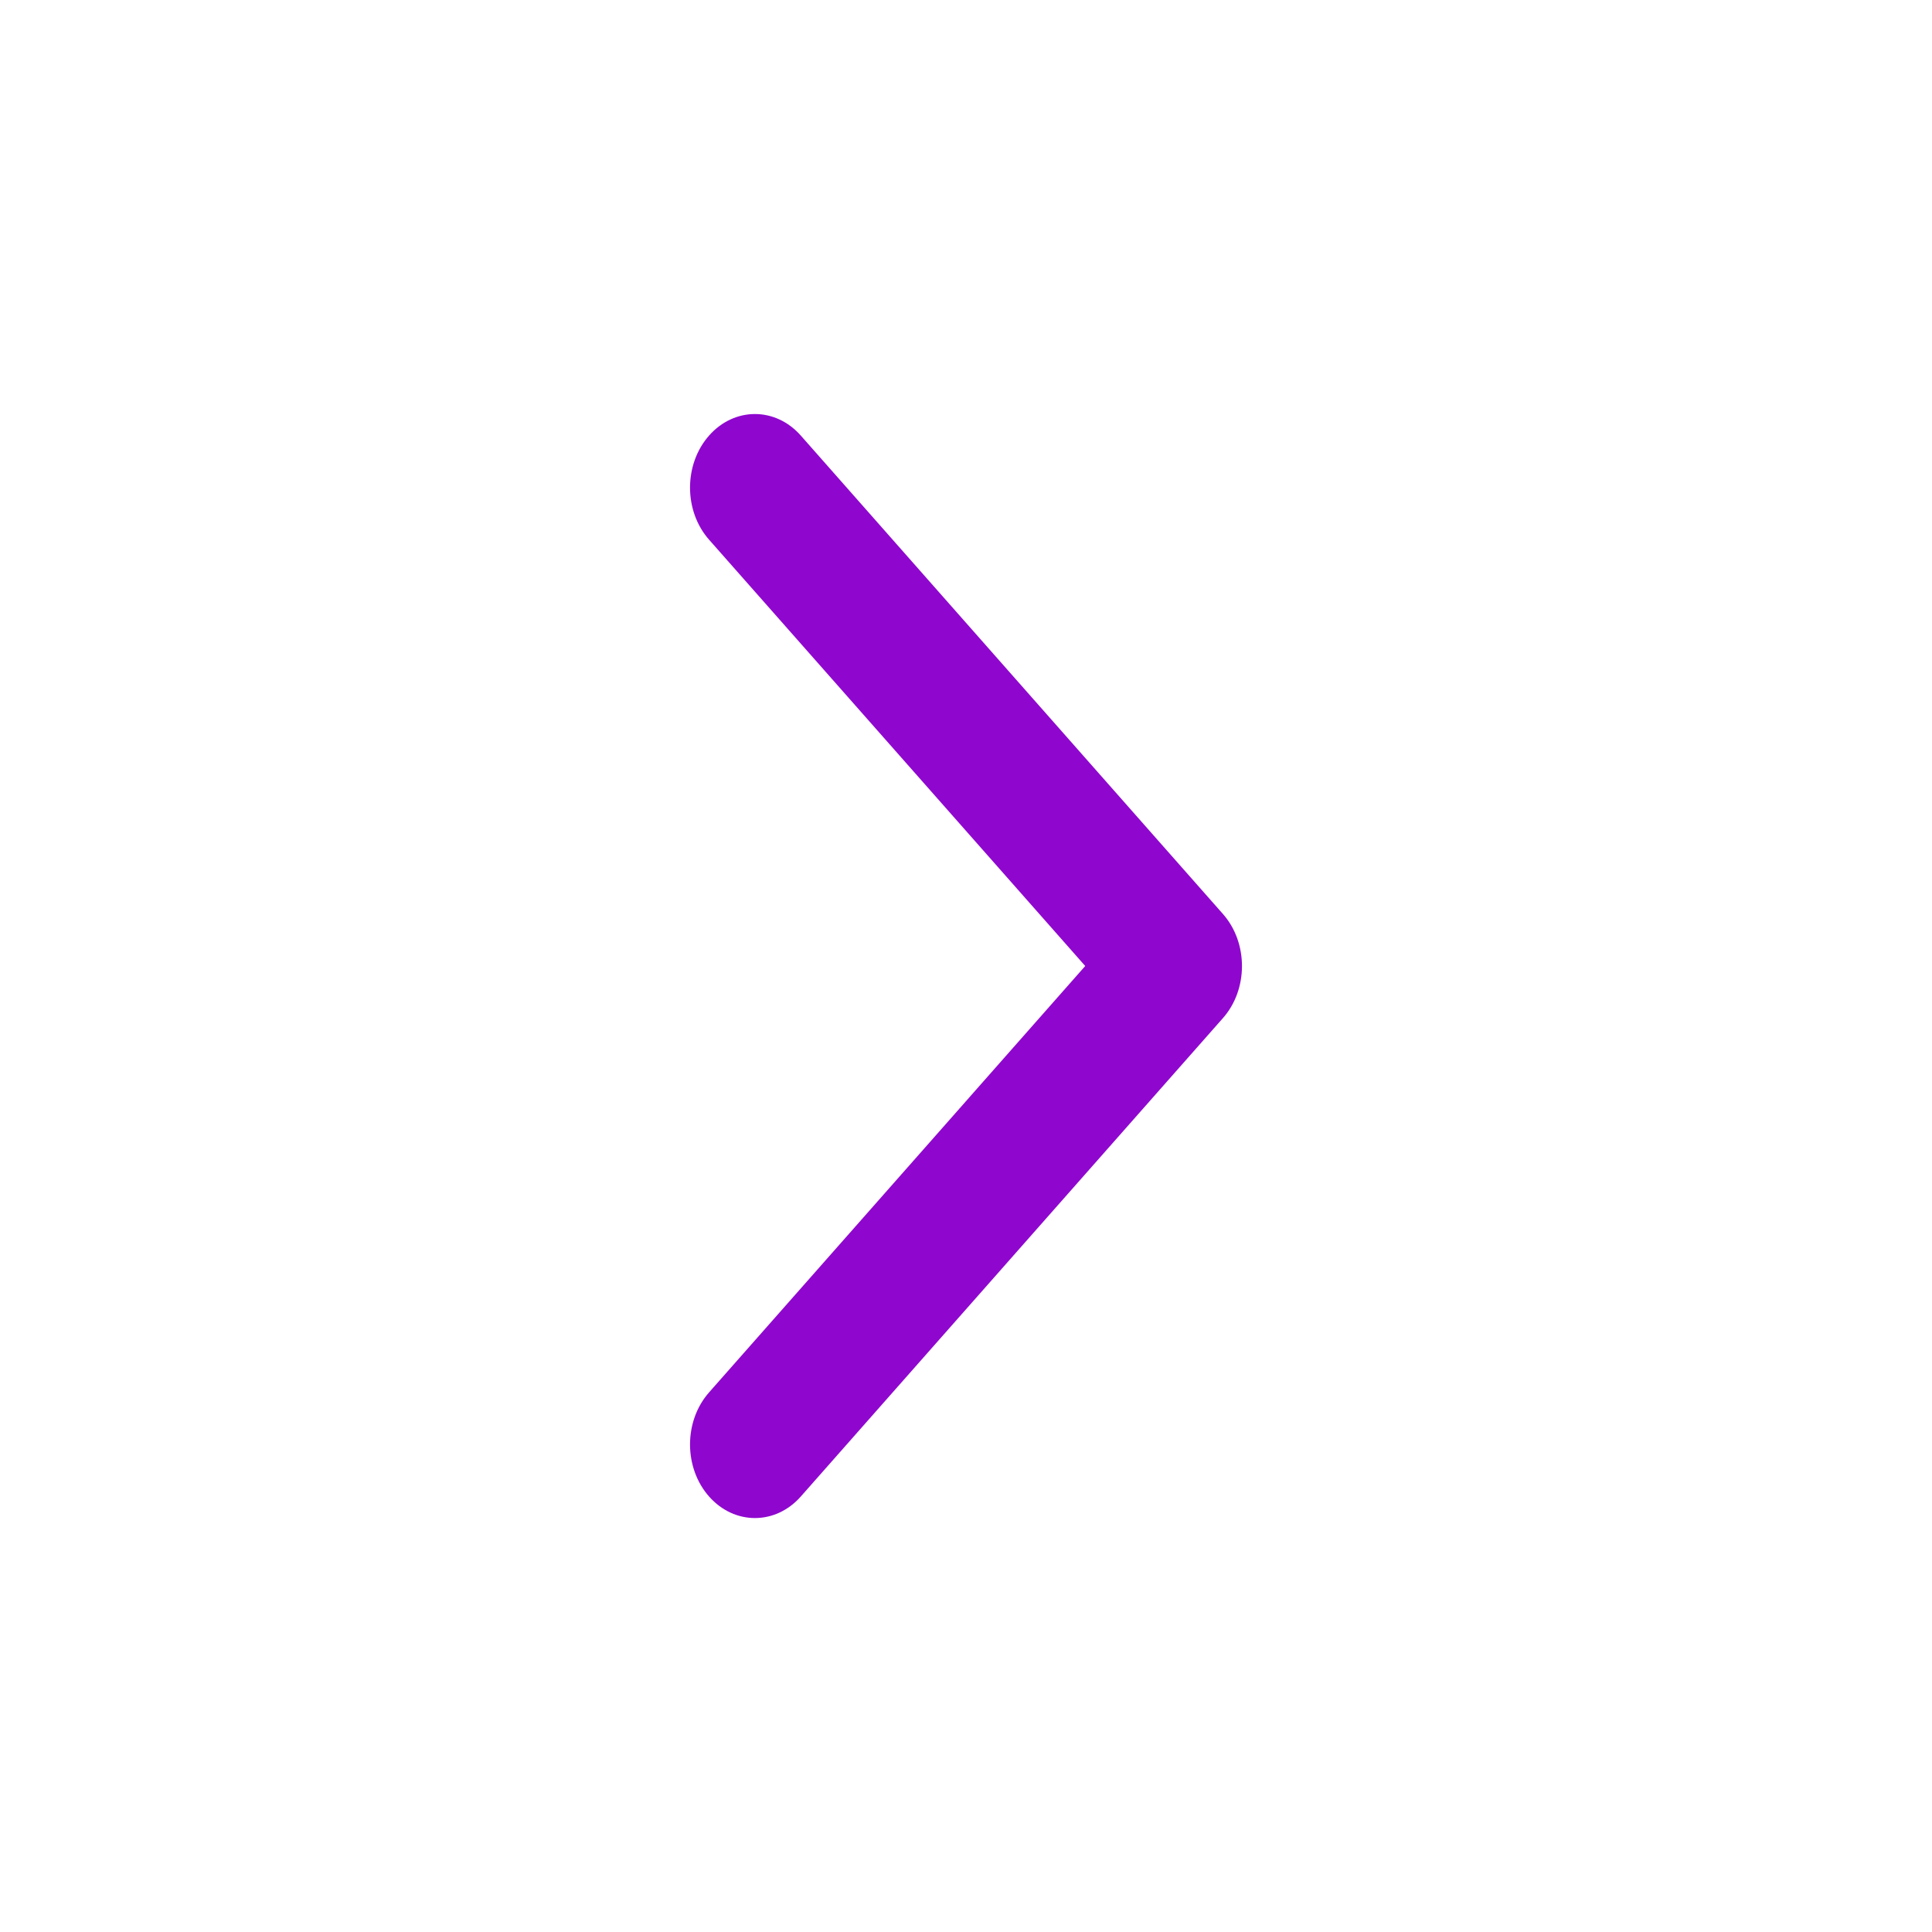 <svg width="24" height="24" viewBox="0 0 24 24" fill="none" xmlns="http://www.w3.org/2000/svg">
<path d="M13.481 12L8.808 17.297C8.493 17.654 8.493 18.233 8.808 18.59C9.123 18.947 9.633 18.947 9.948 18.59L15.192 12.647C15.507 12.29 15.507 11.711 15.192 11.354L9.948 5.411C9.633 5.054 9.123 5.054 8.808 5.411C8.493 5.768 8.493 6.347 8.808 6.704L13.481 12Z" fill="#8F07CF"/>
</svg>
